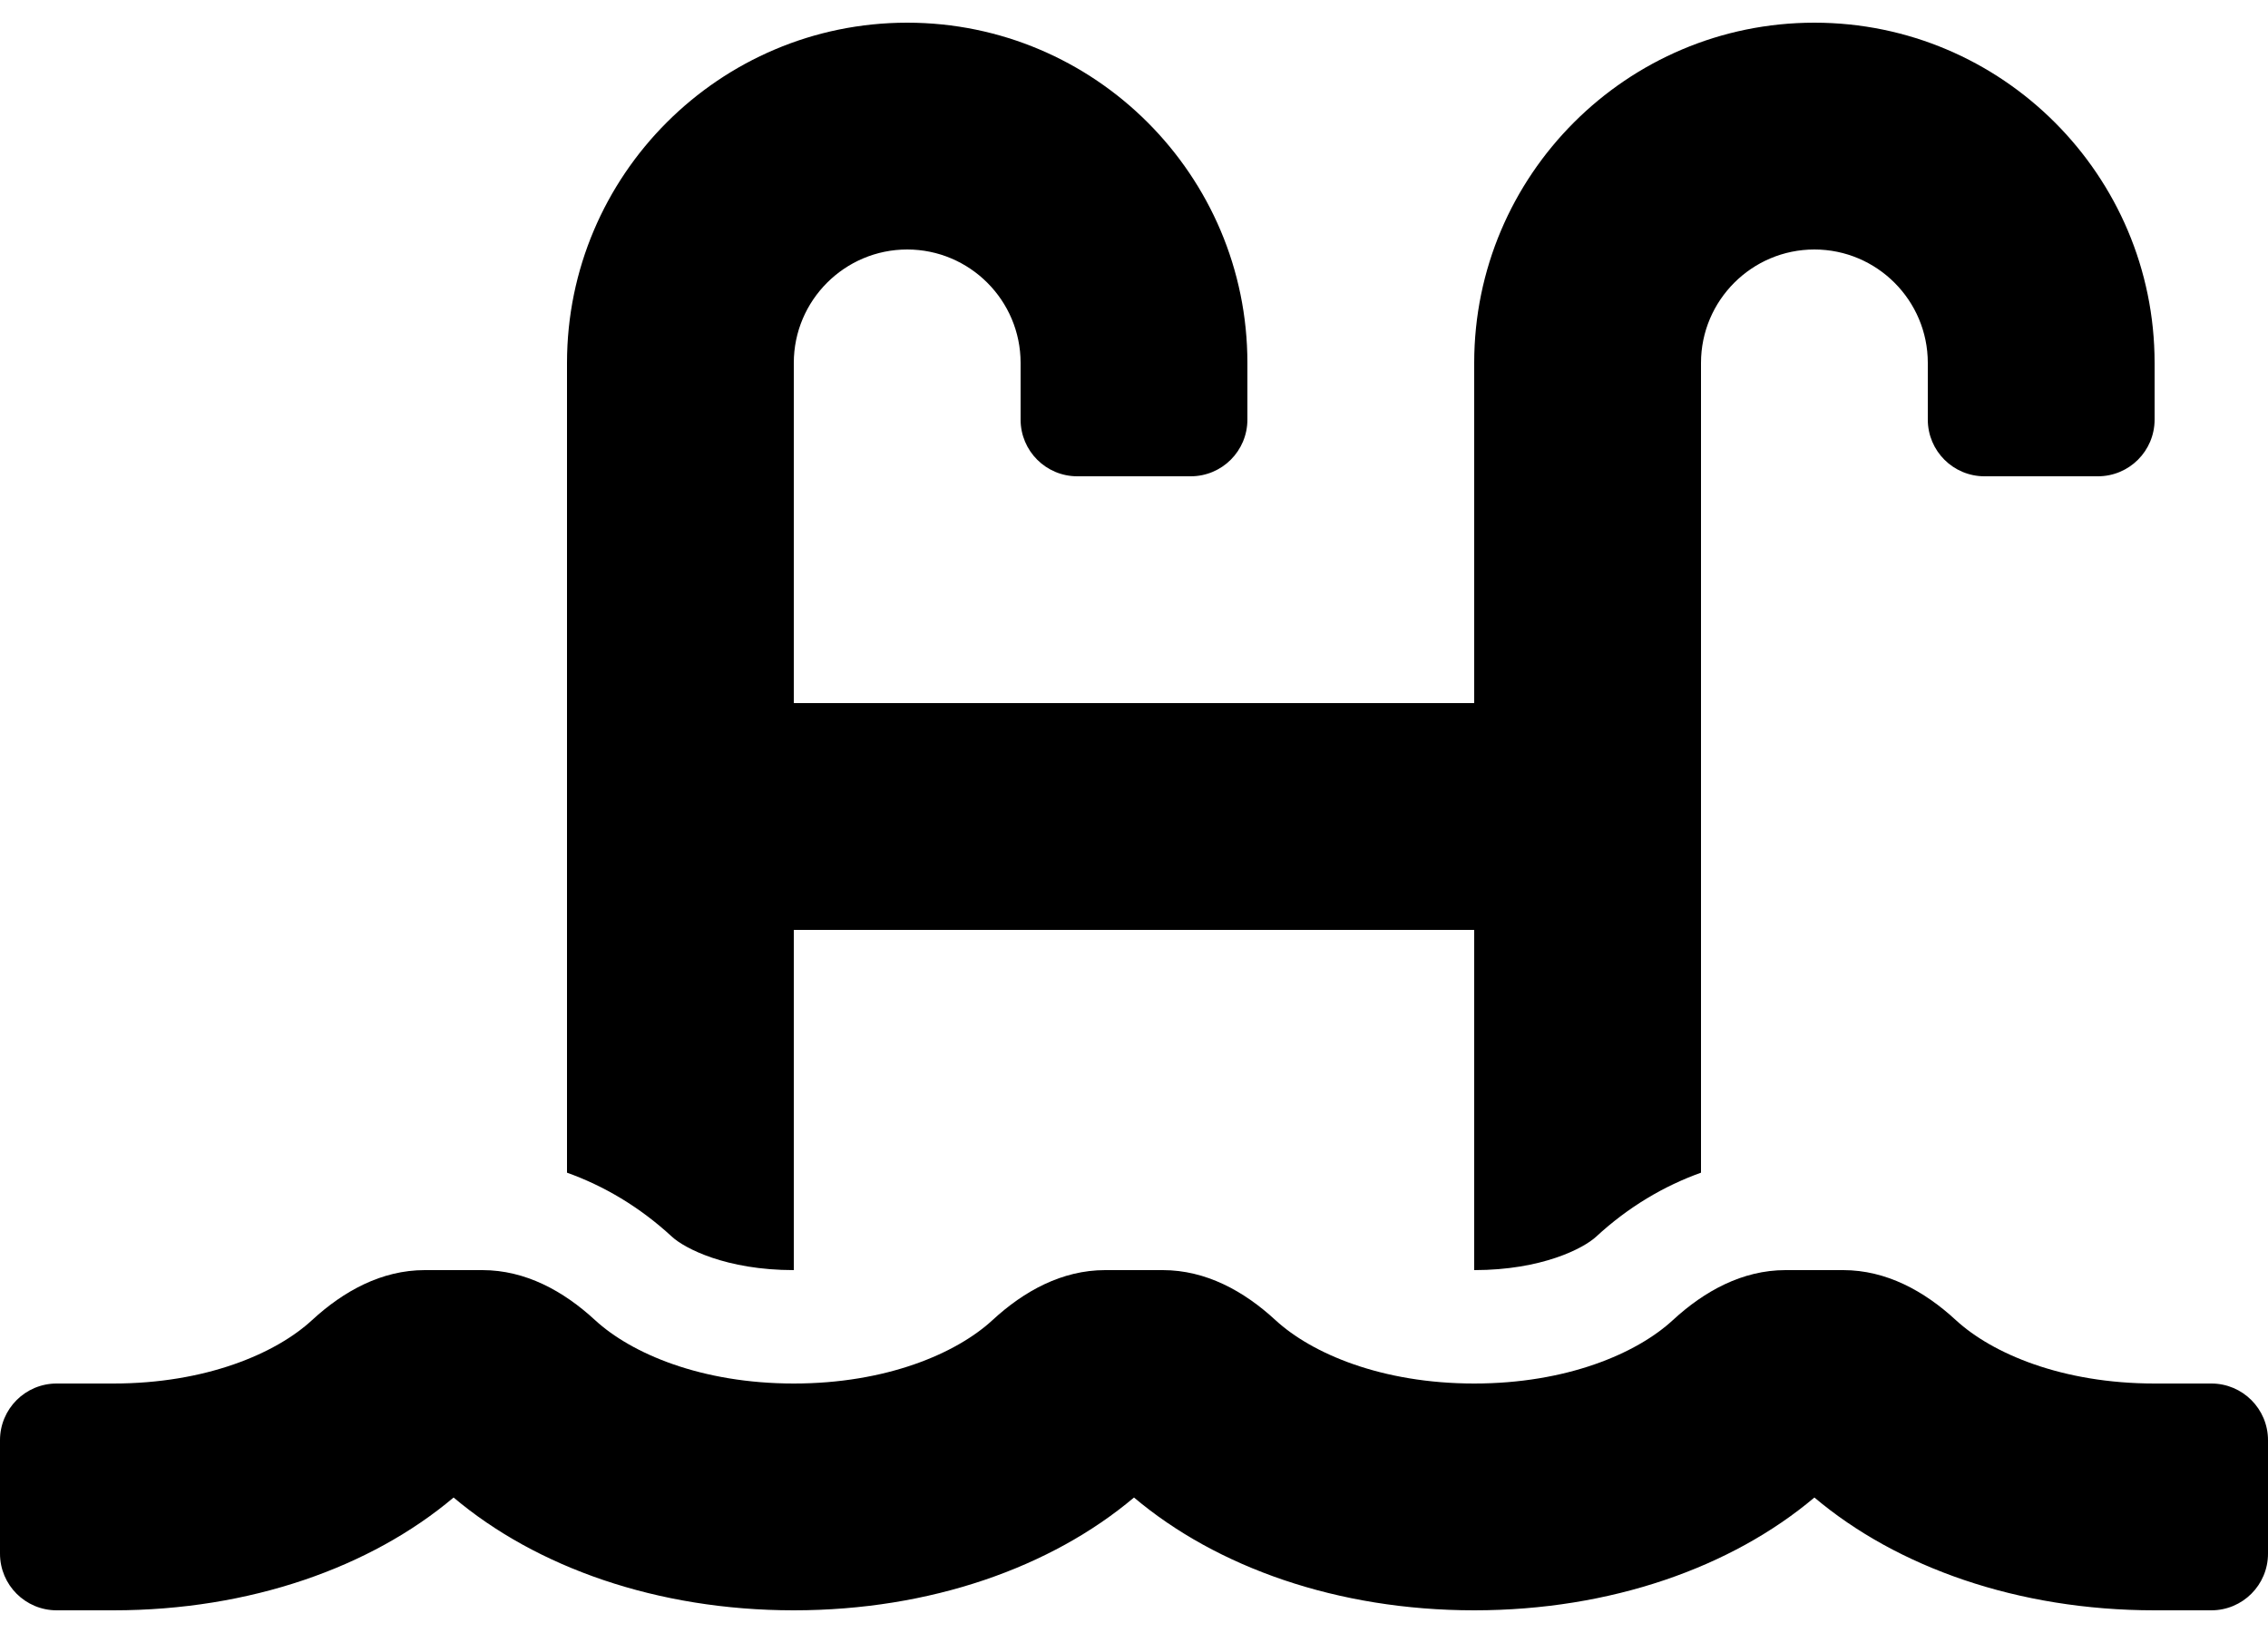 <svg width="50" height="36" viewBox="0 0 50 36" fill="none" xmlns="http://www.w3.org/2000/svg">
<path d="M48.75 30.5H47.5C45.466 30.5 43.922 29.842 43.118 29.102C42.423 28.46 41.582 28 40.636 28H39.362C38.416 28 37.576 28.46 36.88 29.102C36.078 29.842 34.534 30.5 32.5 30.5C30.466 30.5 28.922 29.842 28.118 29.102C27.423 28.46 26.582 28 25.636 28H24.363C23.416 28 22.576 28.46 21.881 29.102C21.078 29.842 19.534 30.5 17.5 30.5C15.466 30.5 13.922 29.842 13.118 29.102C12.423 28.46 11.582 28 10.636 28H9.363C8.416 28 7.576 28.46 6.88 29.102C6.078 29.842 4.534 30.5 2.5 30.5H1.25C0.559 30.5 0 31.059 0 31.75V34.25C0 34.941 0.559 35.5 1.25 35.5H2.5C5.517 35.5 8.181 34.548 10 33.013C11.819 34.548 14.483 35.5 17.5 35.5C20.517 35.5 23.181 34.548 25 33.013C26.819 34.548 29.483 35.5 32.5 35.5C35.517 35.5 38.181 34.548 40 33.013C41.819 34.548 44.483 35.5 47.5 35.5H48.75C49.441 35.5 50 34.941 50 34.25V31.75C50 31.059 49.441 30.5 48.75 30.5ZM17.5 28V20.5H32.5V28C33.994 28 34.911 27.519 35.187 27.264C35.903 26.603 36.687 26.144 37.5 25.852V8C37.5 6.622 38.622 5.5 40 5.5C41.378 5.5 42.5 6.622 42.5 8V9.25C42.5 9.941 43.059 10.5 43.75 10.5H46.25C46.941 10.5 47.5 9.941 47.5 9.25V8C47.5 3.864 44.136 0.5 40 0.5C35.864 0.5 32.5 3.864 32.5 8V15.5H17.5V8C17.5 6.622 18.622 5.5 20 5.5C21.378 5.5 22.5 6.622 22.5 8V9.25C22.5 9.941 23.059 10.5 23.75 10.5H26.25C26.941 10.5 27.5 9.941 27.5 9.25V8C27.5 3.864 24.136 0.5 20 0.5C15.864 0.5 12.5 3.864 12.5 8V25.852C13.313 26.143 14.097 26.603 14.813 27.263C15.089 27.519 16.006 28 17.5 28Z" fill="black"/>
</svg>
